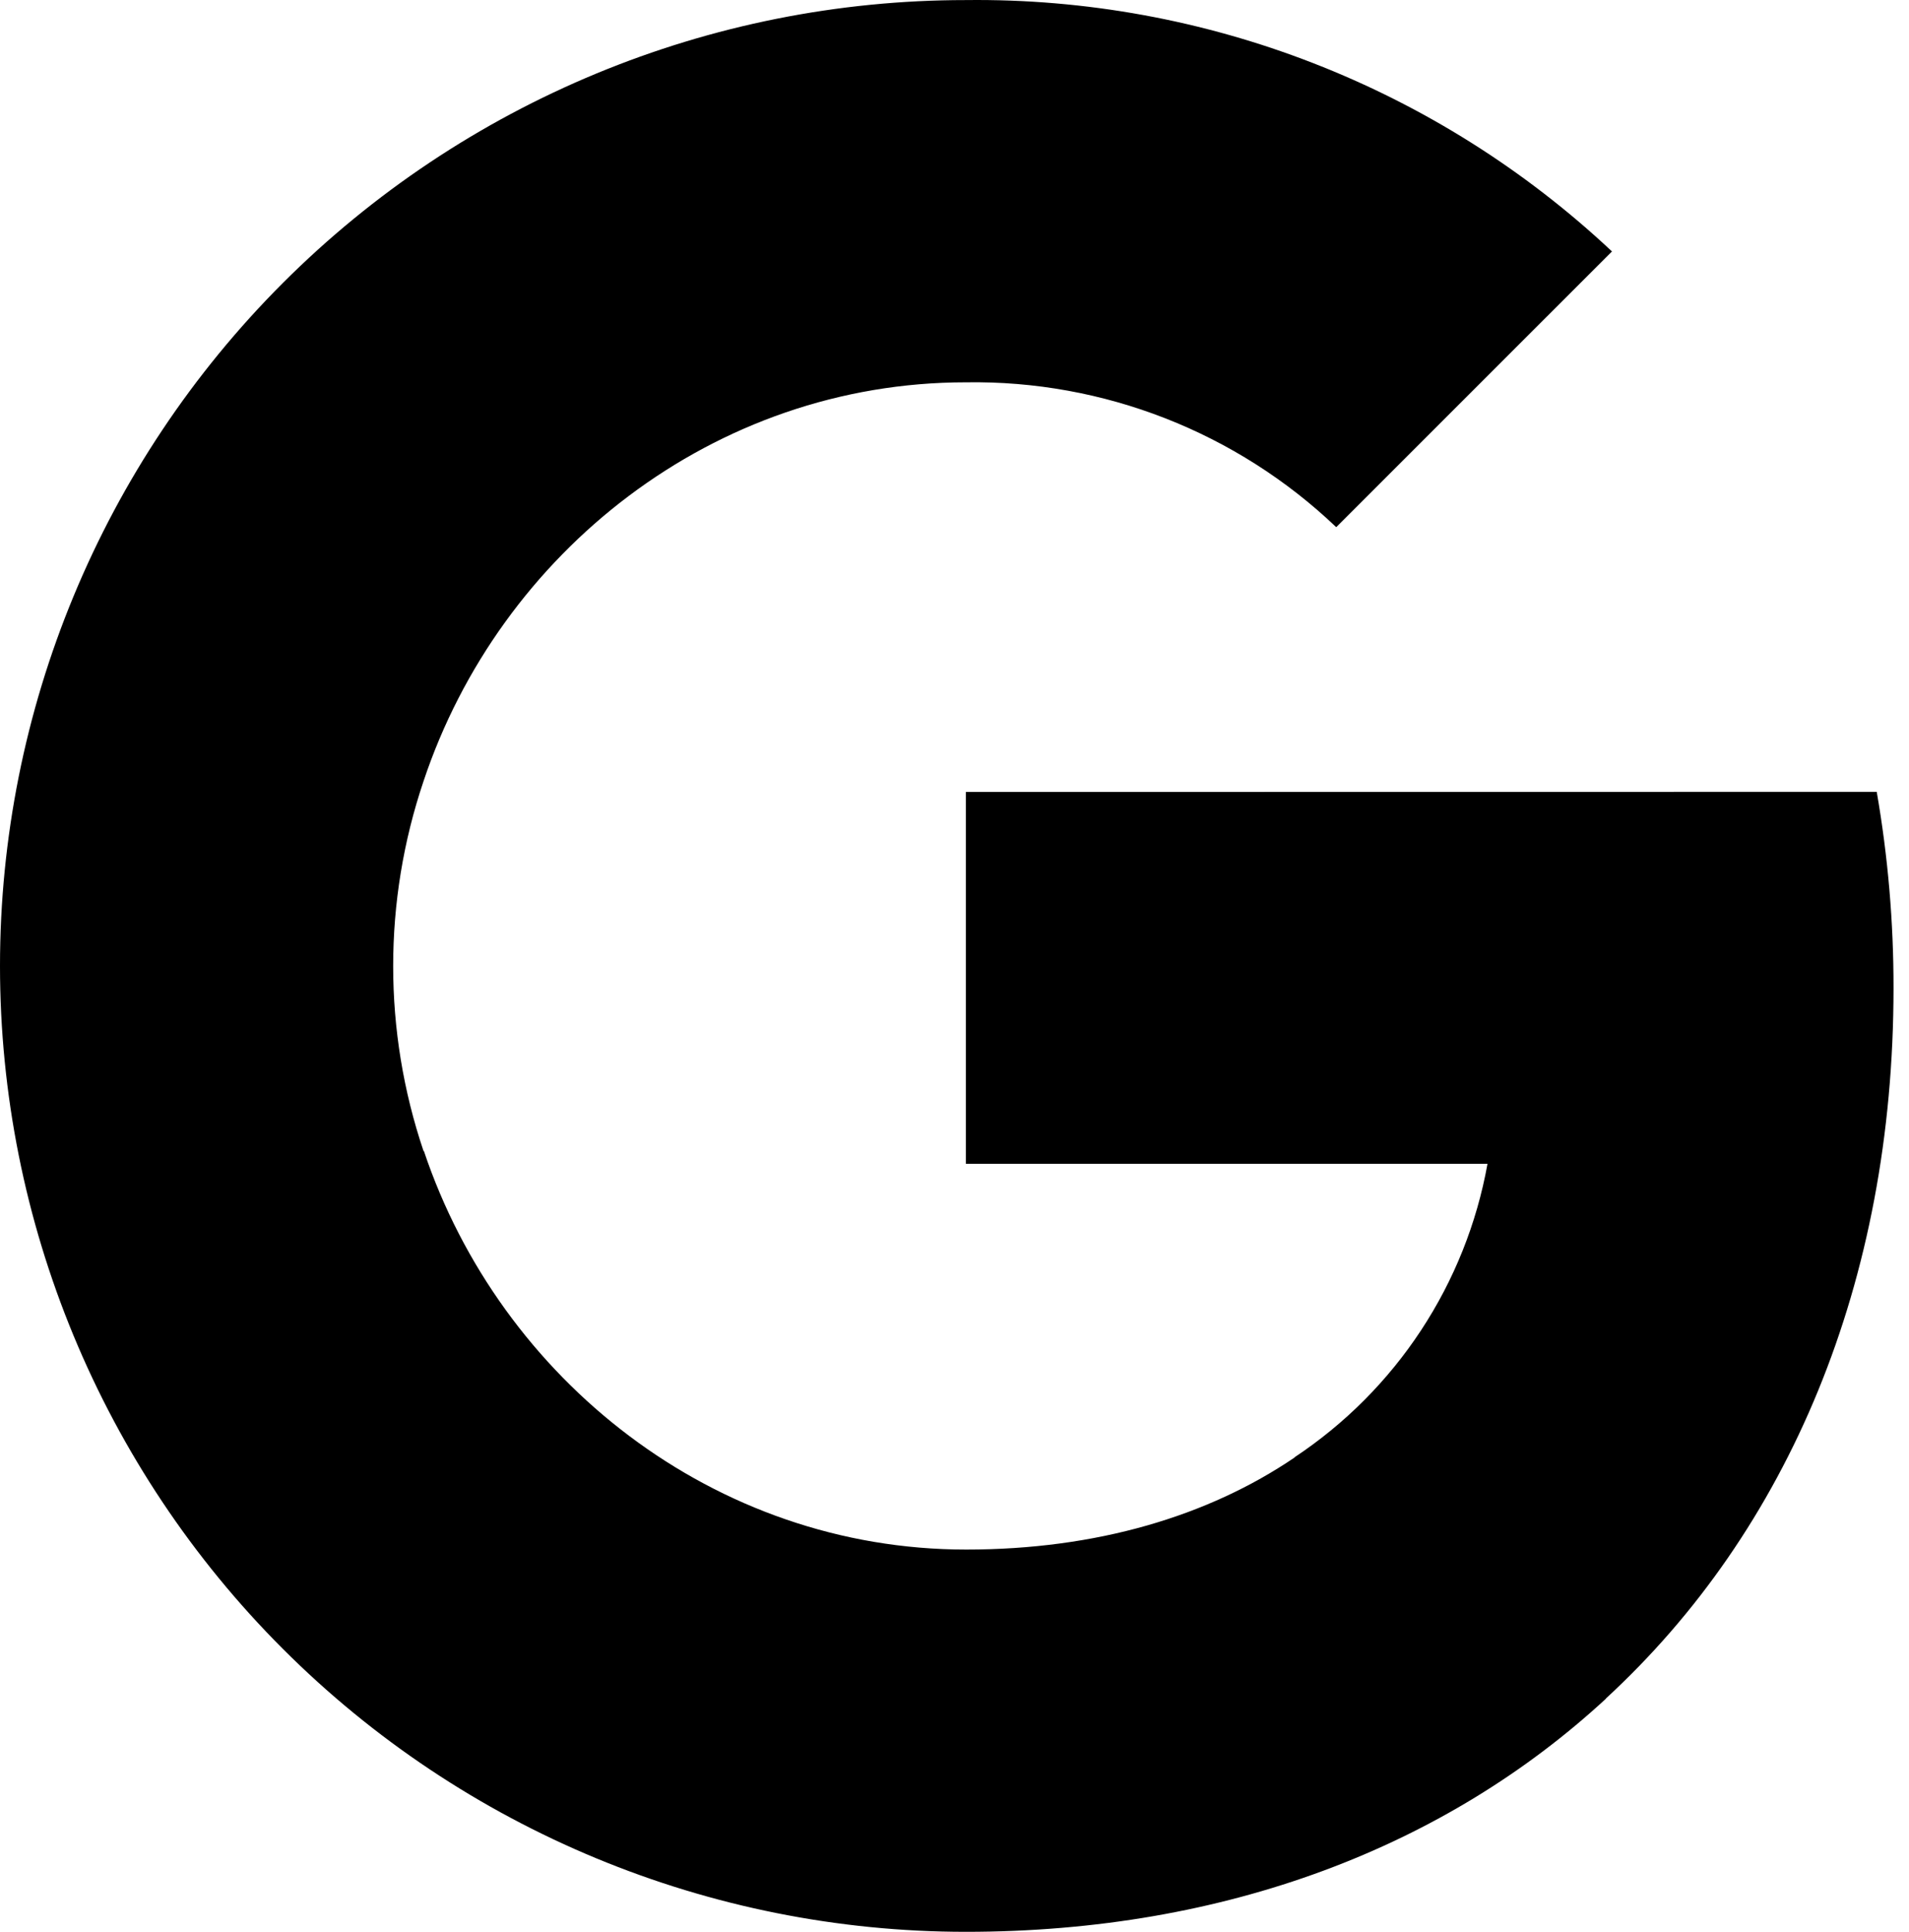 <svg width="84" height="85" viewBox="0 0 84 85" fill="none" xmlns="http://www.w3.org/2000/svg">
  <path
    d="M82.58 34.841C83.076 37.694 83.323 40.584 83.319 43.479C83.319 56.409 78.697 67.342 70.654 74.742H70.665C63.631 81.239 53.963 85 42.499 85C31.227 85 20.418 80.522 12.448 72.552C4.478 64.582 0 53.773 0 42.501C0 31.23 4.478 20.42 12.448 12.45C20.418 4.48 31.227 0.003 42.499 0.003C53.048 -0.121 63.237 3.843 70.93 11.063L58.797 23.196C54.411 19.015 48.557 16.726 42.499 16.822C31.412 16.822 21.993 24.301 18.636 34.373C16.855 39.651 16.855 45.367 18.636 50.645H18.652C22.025 60.701 31.428 68.181 42.514 68.181C48.241 68.181 53.16 66.715 56.975 64.123H56.959C59.173 62.655 61.068 60.755 62.528 58.535C63.988 56.315 64.983 53.823 65.453 51.208H42.499V34.846L82.58 34.841Z"
    fill="black" />
</svg>